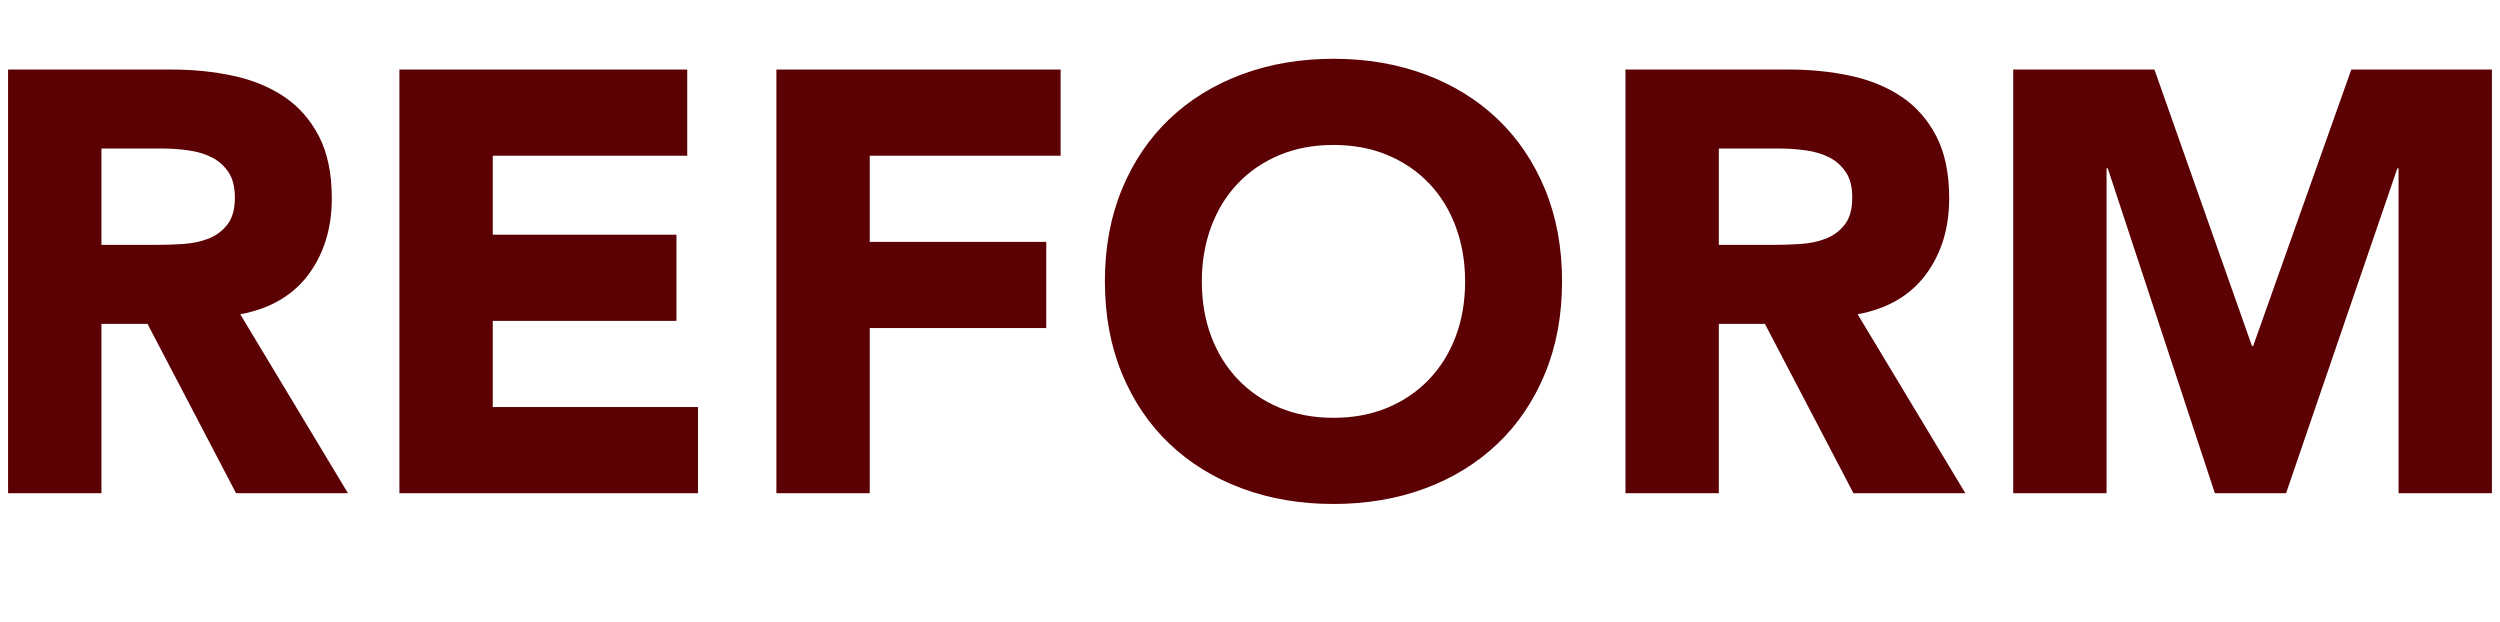 <?xml version="1.0" encoding="UTF-8" standalone="no"?>
<!DOCTYPE svg PUBLIC "-//W3C//DTD SVG 1.1//EN" "http://www.w3.org/Graphics/SVG/1.1/DTD/svg11.dtd">
<!-- Created with Vectornator (http://vectornator.io/) -->
<svg height="100%" stroke-miterlimit="10" style="fill-rule:nonzero;clip-rule:evenodd;stroke-linecap:round;stroke-linejoin:round;" version="1.1" viewBox="0 0 499 124.164" width="100%" xml:space="preserve" xmlns="http://www.w3.org/2000/svg" xmlns:vectornator="http://vectornator.io" xmlns:xlink="http://www.w3.org/1999/xlink">
<defs/>
<g id="Layer-1" vectornator:layerName="Layer 1">
<g fill="#5b0003" opacity="1" stroke="none" vectornator:layerName="Text 1">
<path d="M1.614 13.883L34.339 13.883C38.639 13.883 42.719 14.301 46.581 15.137C50.443 15.973 53.827 17.367 56.733 19.317C59.639 21.268 61.948 23.896 63.66 27.2C65.372 30.504 66.228 34.625 66.228 39.562C66.228 45.533 64.675 50.609 61.57 54.789C58.465 58.97 53.926 61.617 47.955 62.732L69.453 98.443L47.119 98.443L29.442 64.643L20.246 64.643L20.246 98.443L1.614 98.443L1.614 13.883ZM20.246 48.877L31.234 48.877C32.906 48.877 34.678 48.818 36.549 48.698C38.42 48.579 40.112 48.221 41.625 47.623C43.137 47.026 44.392 46.091 45.387 44.817C46.382 43.543 46.88 41.751 46.88 39.442C46.88 37.292 46.442 35.58 45.566 34.306C44.69 33.032 43.575 32.057 42.222 31.38C40.868 30.703 39.316 30.246 37.564 30.007C35.812 29.768 34.1 29.648 32.428 29.648L20.246 29.648L20.246 48.877Z"/>
<path d="M79.724 13.883L137.172 13.883L137.172 31.082L98.356 31.082L98.356 46.847L135.022 46.847L135.022 64.046L98.356 64.046L98.356 81.244L139.322 81.244L139.322 98.443L79.724 98.443L79.724 13.883Z"/>
<path d="M154.968 13.883L211.699 13.883L211.699 31.082L173.599 31.082L173.599 48.28L208.833 48.28L208.833 65.479L173.599 65.479L173.599 98.443L154.968 98.443L154.968 13.883Z"/>
<path d="M220.537 56.163C220.537 49.395 221.672 43.264 223.941 37.77C226.21 32.276 229.375 27.598 233.436 23.736C237.497 19.875 242.314 16.909 247.888 14.839C253.461 12.768 259.552 11.733 266.161 11.733C272.77 11.733 278.861 12.768 284.434 14.839C290.008 16.909 294.825 19.875 298.886 23.736C302.947 27.598 306.112 32.276 308.381 37.77C310.65 43.264 311.785 49.395 311.785 56.163C311.785 62.931 310.65 69.062 308.381 74.556C306.112 80.05 302.947 84.728 298.886 88.589C294.825 92.451 290.008 95.417 284.434 97.487C278.861 99.557 272.77 100.592 266.161 100.592C259.552 100.592 253.461 99.557 247.888 97.487C242.314 95.417 237.497 92.451 233.436 88.589C229.375 84.728 226.21 80.05 223.941 74.556C221.672 69.062 220.537 62.931 220.537 56.163ZM239.885 56.163C239.885 60.144 240.503 63.787 241.737 67.091C242.971 70.395 244.742 73.262 247.052 75.69C249.361 78.119 252.127 80.01 255.352 81.364C258.577 82.717 262.18 83.394 266.161 83.394C270.142 83.394 273.745 82.717 276.97 81.364C280.195 80.01 282.961 78.119 285.27 75.69C287.58 73.262 289.351 70.395 290.585 67.091C291.819 63.787 292.437 60.144 292.437 56.163C292.437 52.261 291.819 48.639 290.585 45.294C289.351 41.95 287.58 39.064 285.27 36.635C282.961 34.207 280.195 32.316 276.97 30.962C273.745 29.609 270.142 28.932 266.161 28.932C262.18 28.932 258.577 29.609 255.352 30.962C252.127 32.316 249.361 34.207 247.052 36.635C244.742 39.064 242.971 41.95 241.737 45.294C240.503 48.639 239.885 52.261 239.885 56.163Z"/>
<path d="M324.445 13.883L357.17 13.883C361.47 13.883 365.55 14.301 369.412 15.137C373.274 15.973 376.658 17.367 379.564 19.317C382.47 21.268 384.779 23.896 386.491 27.2C388.203 30.504 389.059 34.625 389.059 39.562C389.059 45.533 387.506 50.609 384.401 54.789C381.296 58.97 376.757 61.617 370.785 62.732L392.284 98.443L369.949 98.443L352.273 64.643L343.077 64.643L343.077 98.443L324.445 98.443L324.445 13.883ZM343.077 48.877L354.065 48.877C355.737 48.877 357.508 48.818 359.379 48.698C361.251 48.579 362.943 48.221 364.455 47.623C365.968 47.026 367.222 46.091 368.218 44.817C369.213 43.543 369.711 41.751 369.711 39.442C369.711 37.292 369.273 35.58 368.397 34.306C367.521 33.032 366.406 32.057 365.053 31.38C363.699 30.703 362.146 30.246 360.395 30.007C358.643 29.768 356.931 29.648 355.259 29.648L343.077 29.648L343.077 48.877Z"/>
<path d="M401.838 13.883L430.025 13.883L449.493 69.062L449.731 69.062L469.319 13.883L497.386 13.883L497.386 98.443L478.754 98.443L478.754 33.59L478.515 33.59L456.3 98.443L442.088 98.443L420.709 33.59L420.47 33.59L420.47 98.443L401.838 98.443L401.838 13.883Z"/>
</g>
</g>
</svg>
